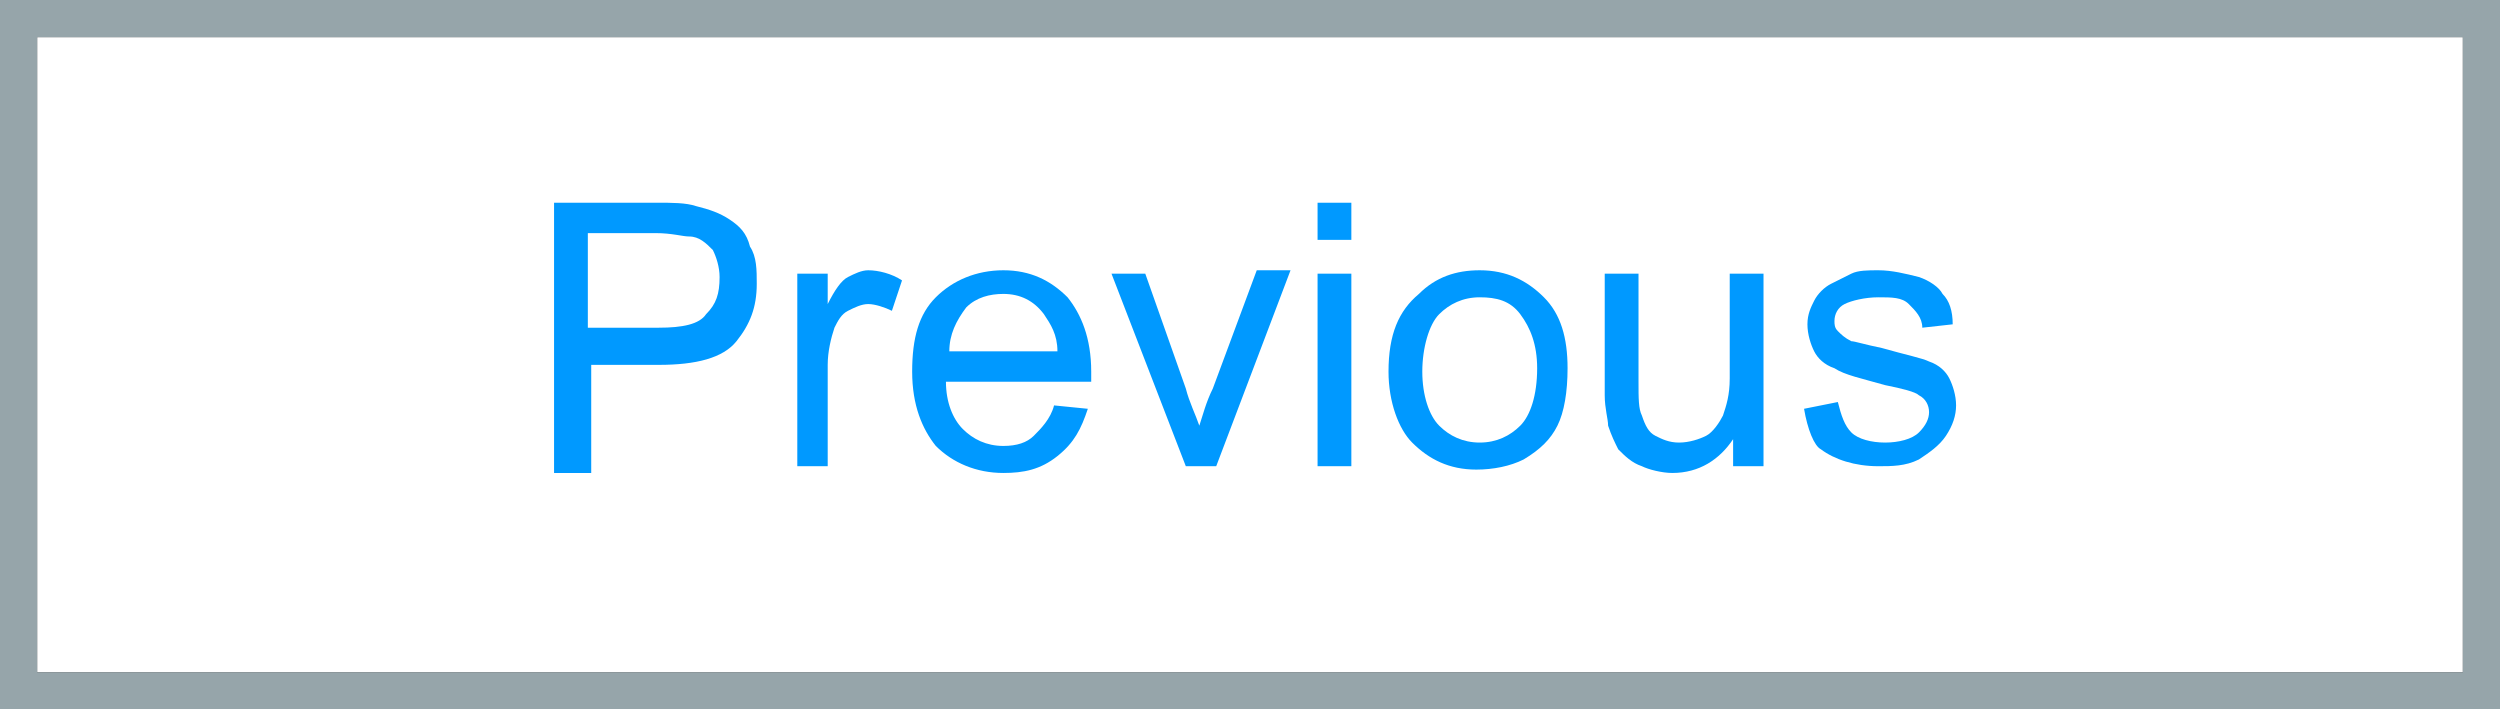 <?xml version="1.0" encoding="utf-8"?>
<!-- Generator: Adobe Illustrator 19.2.1, SVG Export Plug-In . SVG Version: 6.00 Build 0)  -->
<!DOCTYPE svg PUBLIC "-//W3C//DTD SVG 1.1//EN" "http://www.w3.org/Graphics/SVG/1.1/DTD/svg11.dtd">
<svg version="1.1" id="Layer_1" xmlns="http://www.w3.org/2000/svg" xmlns:xlink="http://www.w3.org/1999/xlink" x="0px" y="0px"
	 viewBox="0 0 74 21" style="enable-background:new 0 0 74 21;" xml:space="preserve">
<rect x="0" y="0" width="74" height="21" fill="#333333" stroke="none"/>
<style type="text/css">
	.st0{fill:#FFFFFF;}
	.st1{fill:#96A5AA;}
	.st2{fill:#0099FF;}
</style>
<g>
	<g>
		<rect x="1.1" y="1.1" class="st0" width="71.8" height="18.8"/>
		<path class="st1" d="M0,0v21h74V0H0z M72.9,19.9H1.1V1.1h71.8V19.9z"/>
	</g>
	<g>
		<path class="st2" d="M16.4,13.8V6h3c0.5,0,0.9,0,1.2,0.1c0.4,0.1,0.7,0.2,1,0.4s0.5,0.4,0.6,0.8c0.2,0.3,0.2,0.7,0.2,1.1
			c0,0.7-0.2,1.2-0.6,1.7s-1.2,0.7-2.3,0.7h-2v3.2H16.4z M17.5,9.7h2c0.7,0,1.2-0.1,1.4-0.4c0.3-0.3,0.4-0.6,0.4-1.1
			c0-0.3-0.1-0.6-0.2-0.8C20.9,7.2,20.7,7,20.4,7c-0.2,0-0.5-0.1-1-0.1h-2V9.7z"/>
		<path class="st2" d="M23.6,13.8V8.1h0.9V9c0.2-0.4,0.4-0.7,0.6-0.8C25.3,8.1,25.5,8,25.7,8c0.3,0,0.7,0.1,1,0.3l-0.3,0.9
			C26.2,9.1,25.9,9,25.7,9c-0.2,0-0.4,0.1-0.6,0.2s-0.3,0.3-0.4,0.5c-0.1,0.3-0.2,0.7-0.2,1.1v3H23.6z"/>
		<path class="st2" d="M31.2,12l1,0.1c-0.2,0.6-0.4,1-0.9,1.4s-1,0.5-1.6,0.5c-0.8,0-1.5-0.3-2-0.8C27.3,12.7,27,12,27,11
			c0-1,0.2-1.7,0.7-2.2S28.9,8,29.7,8c0.8,0,1.4,0.3,1.9,0.8C32,9.3,32.3,10,32.3,11c0,0.1,0,0.1,0,0.3H28c0,0.6,0.2,1.1,0.5,1.4
			c0.3,0.3,0.7,0.5,1.2,0.5c0.4,0,0.7-0.1,0.9-0.3S31.1,12.4,31.2,12z M28.1,10.4h3.2c0-0.5-0.2-0.8-0.4-1.1
			c-0.3-0.4-0.7-0.6-1.2-0.6c-0.4,0-0.8,0.1-1.1,0.4C28.3,9.5,28.1,9.9,28.1,10.4z"/>
		<path class="st2" d="M35.1,13.8l-2.2-5.7h1l1.2,3.4c0.1,0.4,0.3,0.8,0.4,1.1c0.1-0.3,0.2-0.7,0.4-1.1l1.3-3.5h1L36,13.8H35.1z"/>
		<path class="st2" d="M39,7.1V6h1v1.1H39z M39,13.8V8.1h1v5.7H39z"/>
		<path class="st2" d="M41.1,11c0-1.1,0.3-1.8,0.9-2.3C42.5,8.2,43.1,8,43.8,8c0.8,0,1.4,0.3,1.9,0.8s0.7,1.2,0.7,2.1
			c0,0.7-0.1,1.3-0.3,1.7c-0.2,0.4-0.5,0.7-1,1c-0.4,0.2-0.9,0.3-1.4,0.3c-0.8,0-1.4-0.3-1.9-0.8C41.4,12.7,41.1,11.9,41.1,11z
			 M42.1,11c0,0.7,0.2,1.3,0.5,1.6s0.7,0.5,1.2,0.5c0.5,0,0.9-0.2,1.2-0.5s0.5-0.9,0.5-1.7c0-0.7-0.2-1.2-0.5-1.6
			c-0.3-0.4-0.7-0.5-1.2-0.5c-0.5,0-0.9,0.2-1.2,0.5S42.1,10.3,42.1,11z"/>
		<path class="st2" d="M51.3,13.8V13c-0.4,0.6-1,1-1.8,1c-0.3,0-0.7-0.1-0.9-0.2c-0.3-0.1-0.5-0.3-0.7-0.5c-0.1-0.2-0.2-0.4-0.3-0.7
			c0-0.2-0.1-0.5-0.1-0.9V8.1h1v3.2c0,0.5,0,0.8,0.1,1c0.1,0.3,0.2,0.5,0.4,0.6c0.2,0.1,0.4,0.2,0.7,0.2s0.6-0.1,0.8-0.2
			s0.4-0.4,0.5-0.6c0.1-0.3,0.2-0.6,0.2-1.1V8.1h1v5.7H51.3z"/>
		<path class="st2" d="M53.4,12.1l1-0.2c0.1,0.4,0.2,0.7,0.4,0.9c0.2,0.2,0.6,0.3,1,0.3c0.4,0,0.8-0.1,1-0.3s0.3-0.4,0.3-0.6
			c0-0.2-0.1-0.4-0.3-0.5c-0.1-0.1-0.5-0.2-1-0.3c-0.7-0.2-1.2-0.3-1.5-0.5c-0.3-0.1-0.5-0.3-0.6-0.5c-0.1-0.2-0.2-0.5-0.2-0.8
			c0-0.3,0.1-0.5,0.2-0.7c0.1-0.2,0.3-0.4,0.5-0.5c0.2-0.1,0.4-0.2,0.6-0.3C55,8,55.3,8,55.6,8c0.4,0,0.8,0.1,1.2,0.2
			c0.3,0.1,0.6,0.3,0.7,0.5c0.2,0.2,0.3,0.5,0.3,0.9l-0.9,0.1c0-0.3-0.2-0.5-0.4-0.7c-0.2-0.2-0.5-0.2-0.9-0.2c-0.4,0-0.8,0.1-1,0.2
			c-0.2,0.1-0.3,0.3-0.3,0.5c0,0.1,0,0.2,0.1,0.3c0.1,0.1,0.2,0.2,0.4,0.3c0.1,0,0.4,0.1,0.9,0.2c0.7,0.2,1.2,0.3,1.4,0.4
			c0.3,0.1,0.5,0.3,0.6,0.5s0.2,0.5,0.2,0.8c0,0.3-0.1,0.6-0.3,0.9c-0.2,0.3-0.5,0.5-0.8,0.7c-0.4,0.2-0.8,0.2-1.2,0.2
			c-0.7,0-1.3-0.2-1.7-0.5C53.7,13.2,53.5,12.7,53.4,12.1z"/>
	</g>
</g>
</svg>
